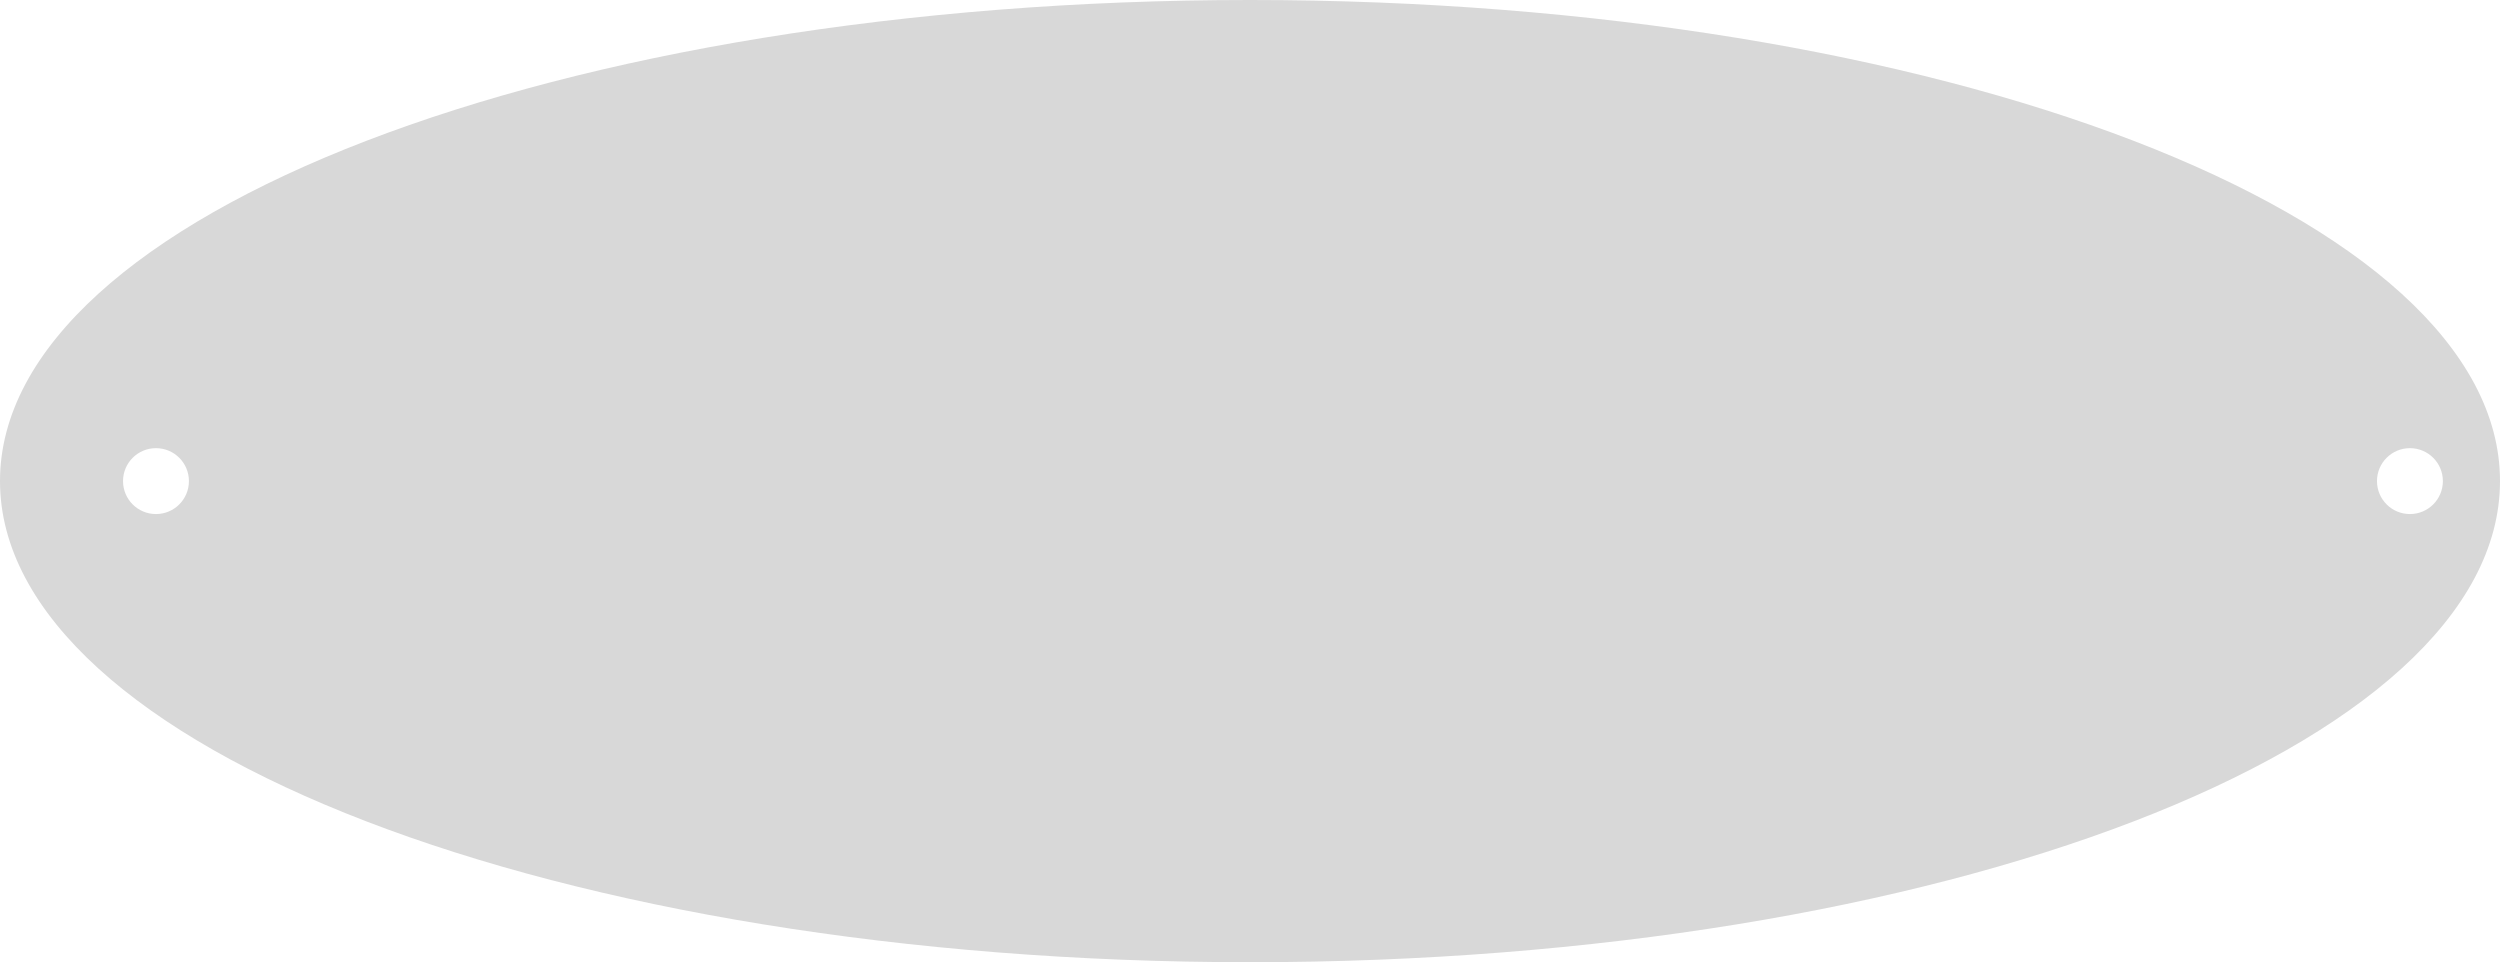 <?xml version="1.0" encoding="UTF-8"?>
<svg width="569px" height="219px" viewBox="0 0 569 219" version="1.1" xmlns="http://www.w3.org/2000/svg" xmlns:xlink="http://www.w3.org/1999/xlink">
    <!-- Generator: Sketch 59 (86127) - https://sketch.com -->
    <title>3</title>
    <desc>Created with Sketch.</desc>
    <g id="3" stroke="none" stroke-width="1" fill="none" fill-rule="evenodd">
        <path d="M284.5,0 C441.625,0 569,49.025 569,109.5 C569,169.975 441.625,219 284.5,219 C127.375,219 0,169.975 0,109.5 C0,49.025 127.375,0 284.5,0 Z M35.5,102 C31.358,102 28,105.358 28,109.5 C28,113.642 31.358,117 35.5,117 C39.642,117 43,113.642 43,109.5 C43,105.358 39.642,102 35.5,102 Z M548.5,102 C544.358,102 541,105.358 541,109.5 C541,113.642 544.358,117 548.5,117 C552.642,117 556,113.642 556,109.5 C556,105.358 552.642,102 548.5,102 Z" id="Combined-Shape" fill="#D8D8D8"></path>
    </g>
</svg>
